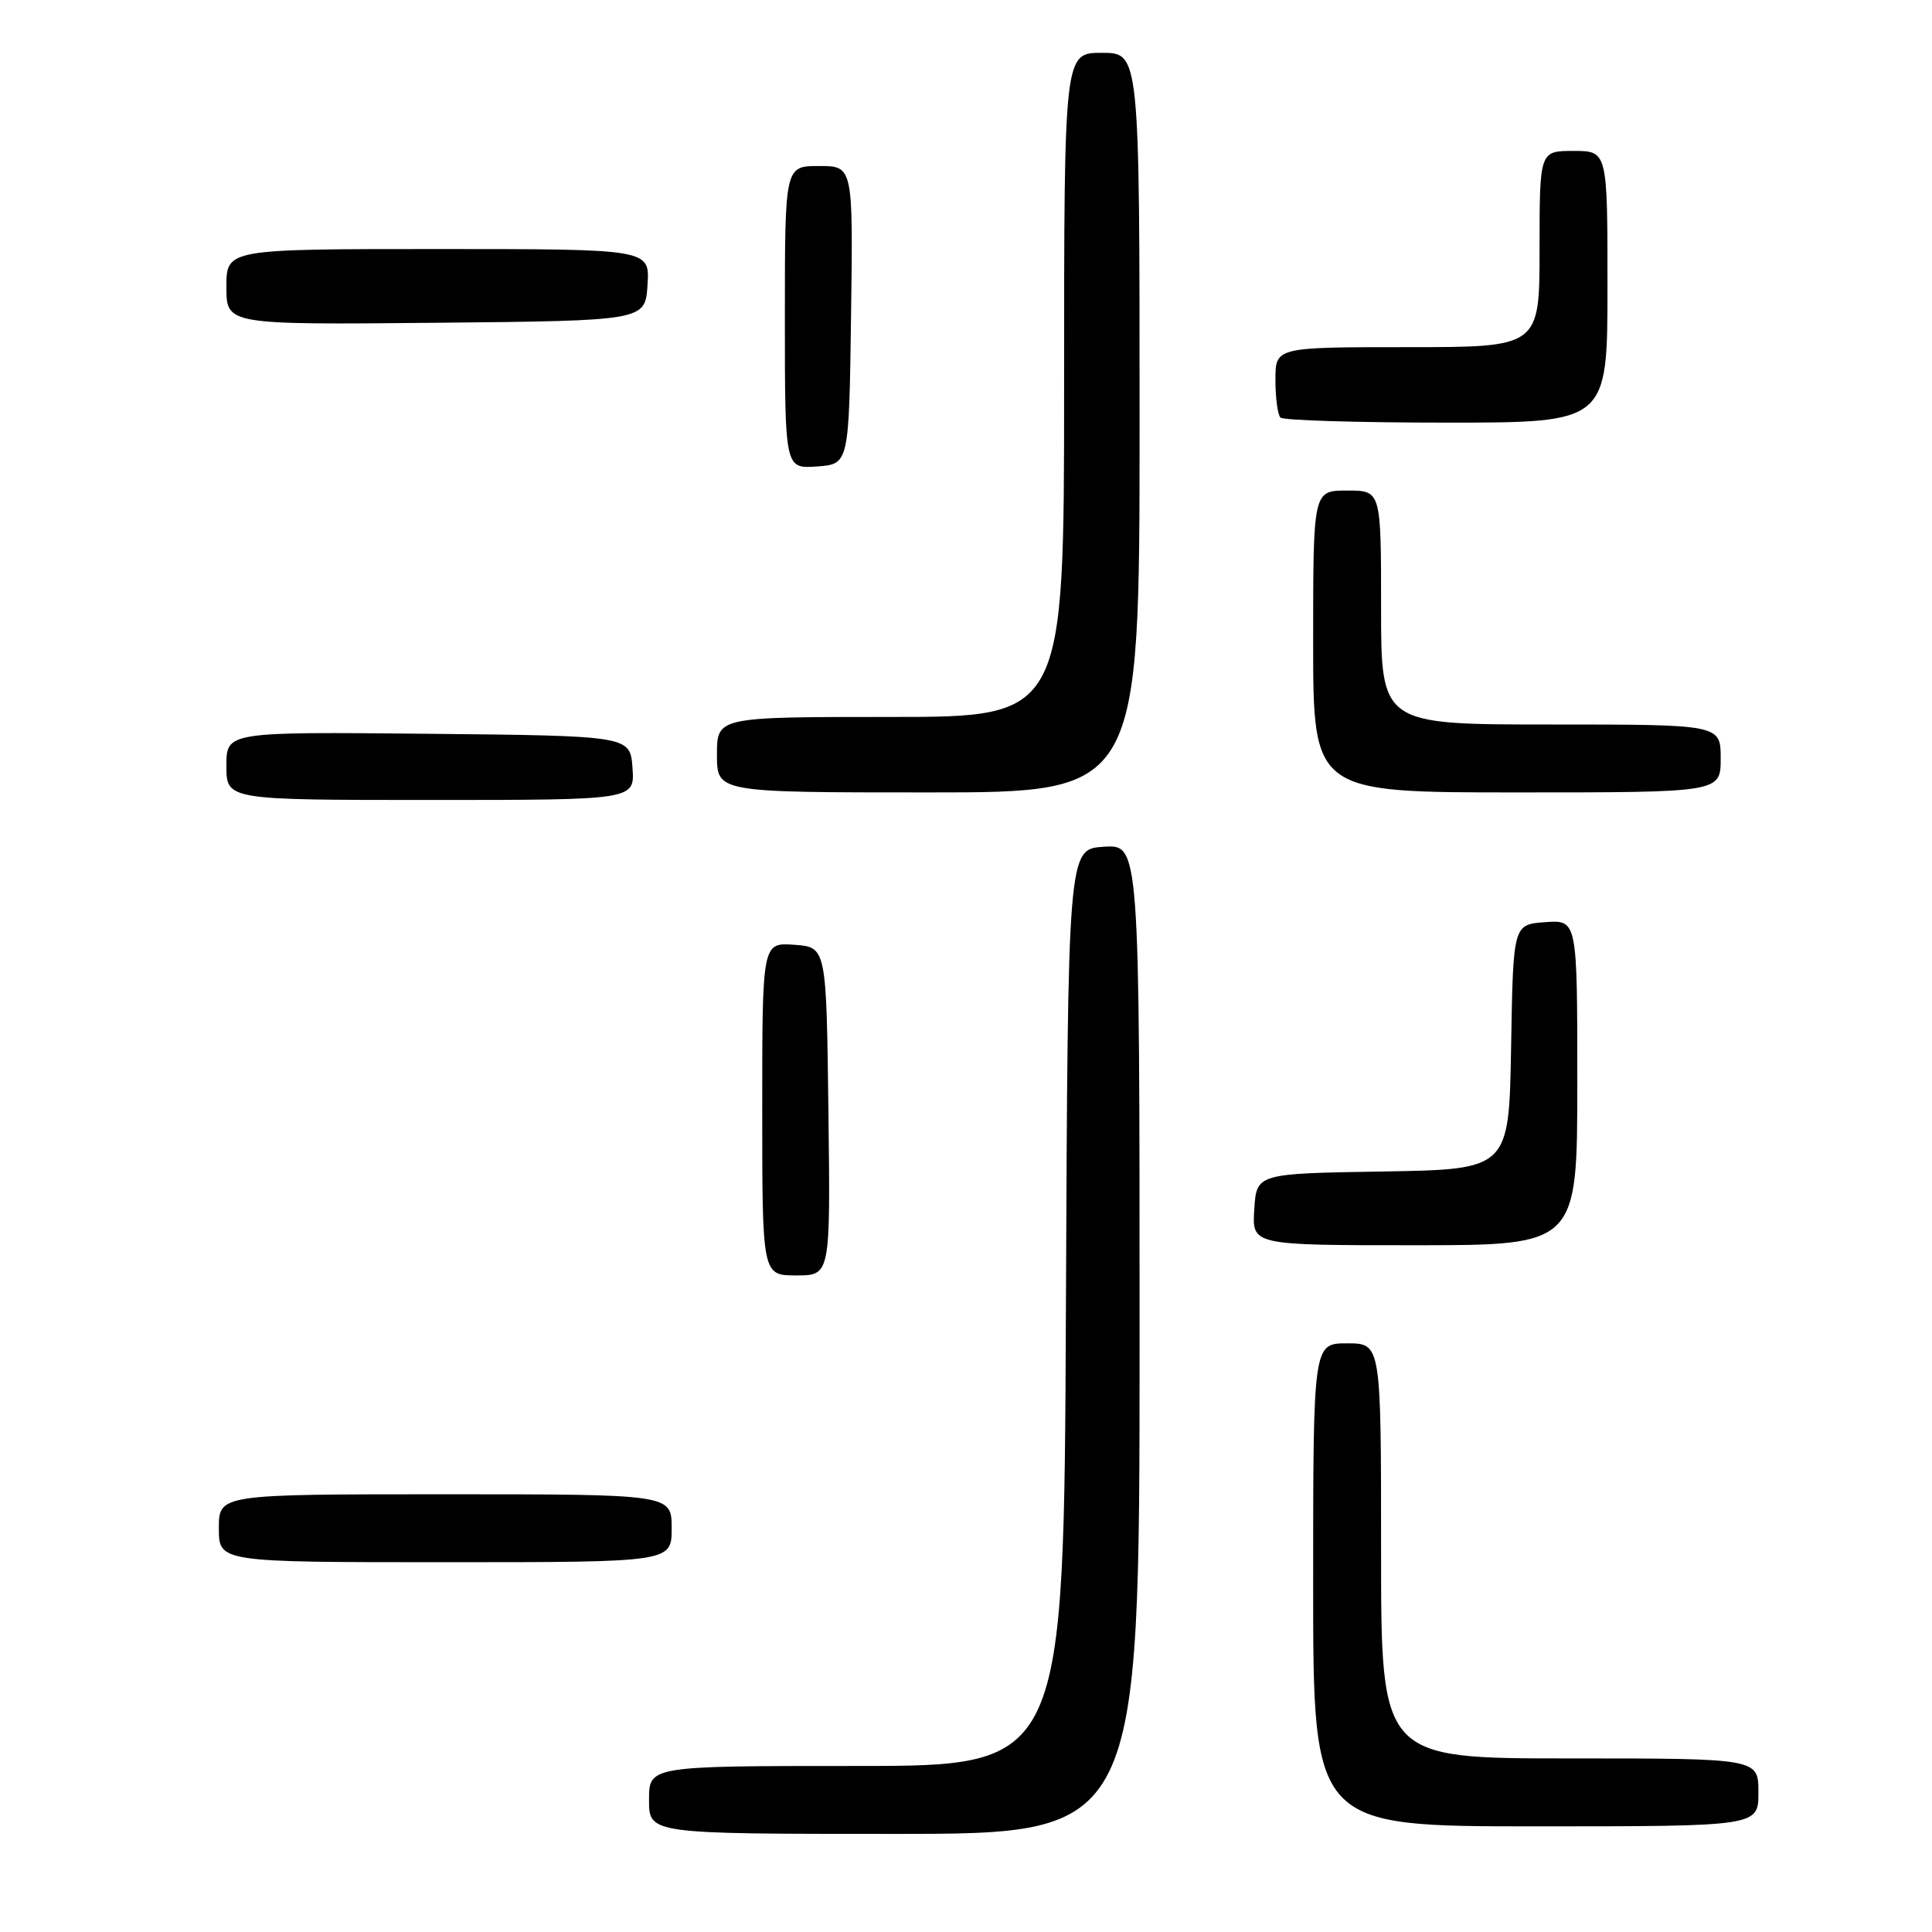<?xml version="1.0" encoding="UTF-8" standalone="no"?>
<!DOCTYPE svg PUBLIC "-//W3C//DTD SVG 1.1//EN" "http://www.w3.org/Graphics/SVG/1.1/DTD/svg11.dtd" >
<svg xmlns="http://www.w3.org/2000/svg" xmlns:xlink="http://www.w3.org/1999/xlink" version="1.1" viewBox="0 0 256 256">
 <g >
 <path fill="currentColor"
d=" M 151.00 177.45 C 151.00 111.89 151.00 111.89 146.25 112.20 C 141.50 112.50 141.50 112.50 141.24 173.25 C 140.98 234.00 140.98 234.00 113.49 234.00 C 86.00 234.00 86.00 234.00 86.00 238.50 C 86.00 243.00 86.00 243.00 118.50 243.00 C 151.00 243.00 151.00 243.00 151.00 177.45 Z  M 233.00 237.50 C 233.00 233.00 233.00 233.00 208.00 233.00 C 183.00 233.00 183.00 233.00 183.00 205.50 C 183.00 178.00 183.00 178.00 178.50 178.00 C 174.00 178.00 174.00 178.00 174.00 210.00 C 174.00 242.00 174.00 242.00 203.50 242.00 C 233.00 242.00 233.00 242.00 233.00 237.50 Z  M 89.00 202.50 C 89.00 198.00 89.00 198.00 59.00 198.00 C 29.00 198.00 29.00 198.00 29.00 202.50 C 29.00 207.00 29.00 207.00 59.00 207.00 C 89.00 207.00 89.00 207.00 89.00 202.50 Z  M 109.77 147.25 C 109.50 125.50 109.50 125.50 105.25 125.19 C 101.00 124.89 101.00 124.89 101.00 146.94 C 101.00 169.00 101.00 169.00 105.52 169.00 C 110.04 169.00 110.04 169.00 109.77 147.25 Z  M 209.00 143.44 C 209.00 121.89 209.00 121.89 204.75 122.19 C 200.50 122.50 200.50 122.50 200.23 138.73 C 199.95 154.95 199.95 154.95 183.23 155.23 C 166.50 155.50 166.50 155.50 166.20 160.25 C 165.89 165.00 165.89 165.00 187.45 165.00 C 209.00 165.00 209.00 165.00 209.00 143.44 Z  M 83.81 101.75 C 83.50 97.50 83.50 97.50 56.75 97.23 C 30.00 96.97 30.00 96.97 30.00 101.48 C 30.00 106.00 30.00 106.00 57.06 106.00 C 84.11 106.00 84.11 106.00 83.81 101.75 Z  M 151.00 56.00 C 151.00 7.00 151.00 7.00 146.00 7.00 C 141.00 7.00 141.00 7.00 141.00 51.00 C 141.00 95.00 141.00 95.00 118.00 95.00 C 95.00 95.00 95.00 95.00 95.00 100.00 C 95.00 105.00 95.00 105.00 123.00 105.00 C 151.00 105.00 151.00 105.00 151.00 56.00 Z  M 228.00 100.50 C 228.00 96.00 228.00 96.00 205.50 96.00 C 183.00 96.00 183.00 96.00 183.00 80.50 C 183.00 65.00 183.00 65.00 178.50 65.00 C 174.00 65.00 174.00 65.00 174.00 85.00 C 174.00 105.00 174.00 105.00 201.00 105.00 C 228.00 105.00 228.00 105.00 228.00 100.50 Z  M 112.77 41.75 C 113.04 22.00 113.04 22.00 108.52 22.00 C 104.00 22.00 104.00 22.00 104.00 42.06 C 104.00 62.11 104.00 62.11 108.25 61.81 C 112.50 61.50 112.50 61.50 112.77 41.75 Z  M 213.00 38.00 C 213.00 20.00 213.00 20.00 208.50 20.00 C 204.00 20.00 204.00 20.00 204.00 33.00 C 204.00 46.00 204.00 46.00 186.50 46.00 C 169.00 46.00 169.00 46.00 169.00 50.33 C 169.00 52.72 169.30 54.97 169.67 55.33 C 170.03 55.70 179.93 56.00 191.67 56.00 C 213.00 56.00 213.00 56.00 213.00 38.00 Z  M 85.80 37.75 C 86.11 33.00 86.11 33.00 58.05 33.00 C 30.00 33.00 30.00 33.00 30.00 38.02 C 30.00 43.03 30.00 43.03 57.75 42.77 C 85.50 42.50 85.50 42.50 85.80 37.75 Z "/>
</g>
</svg>